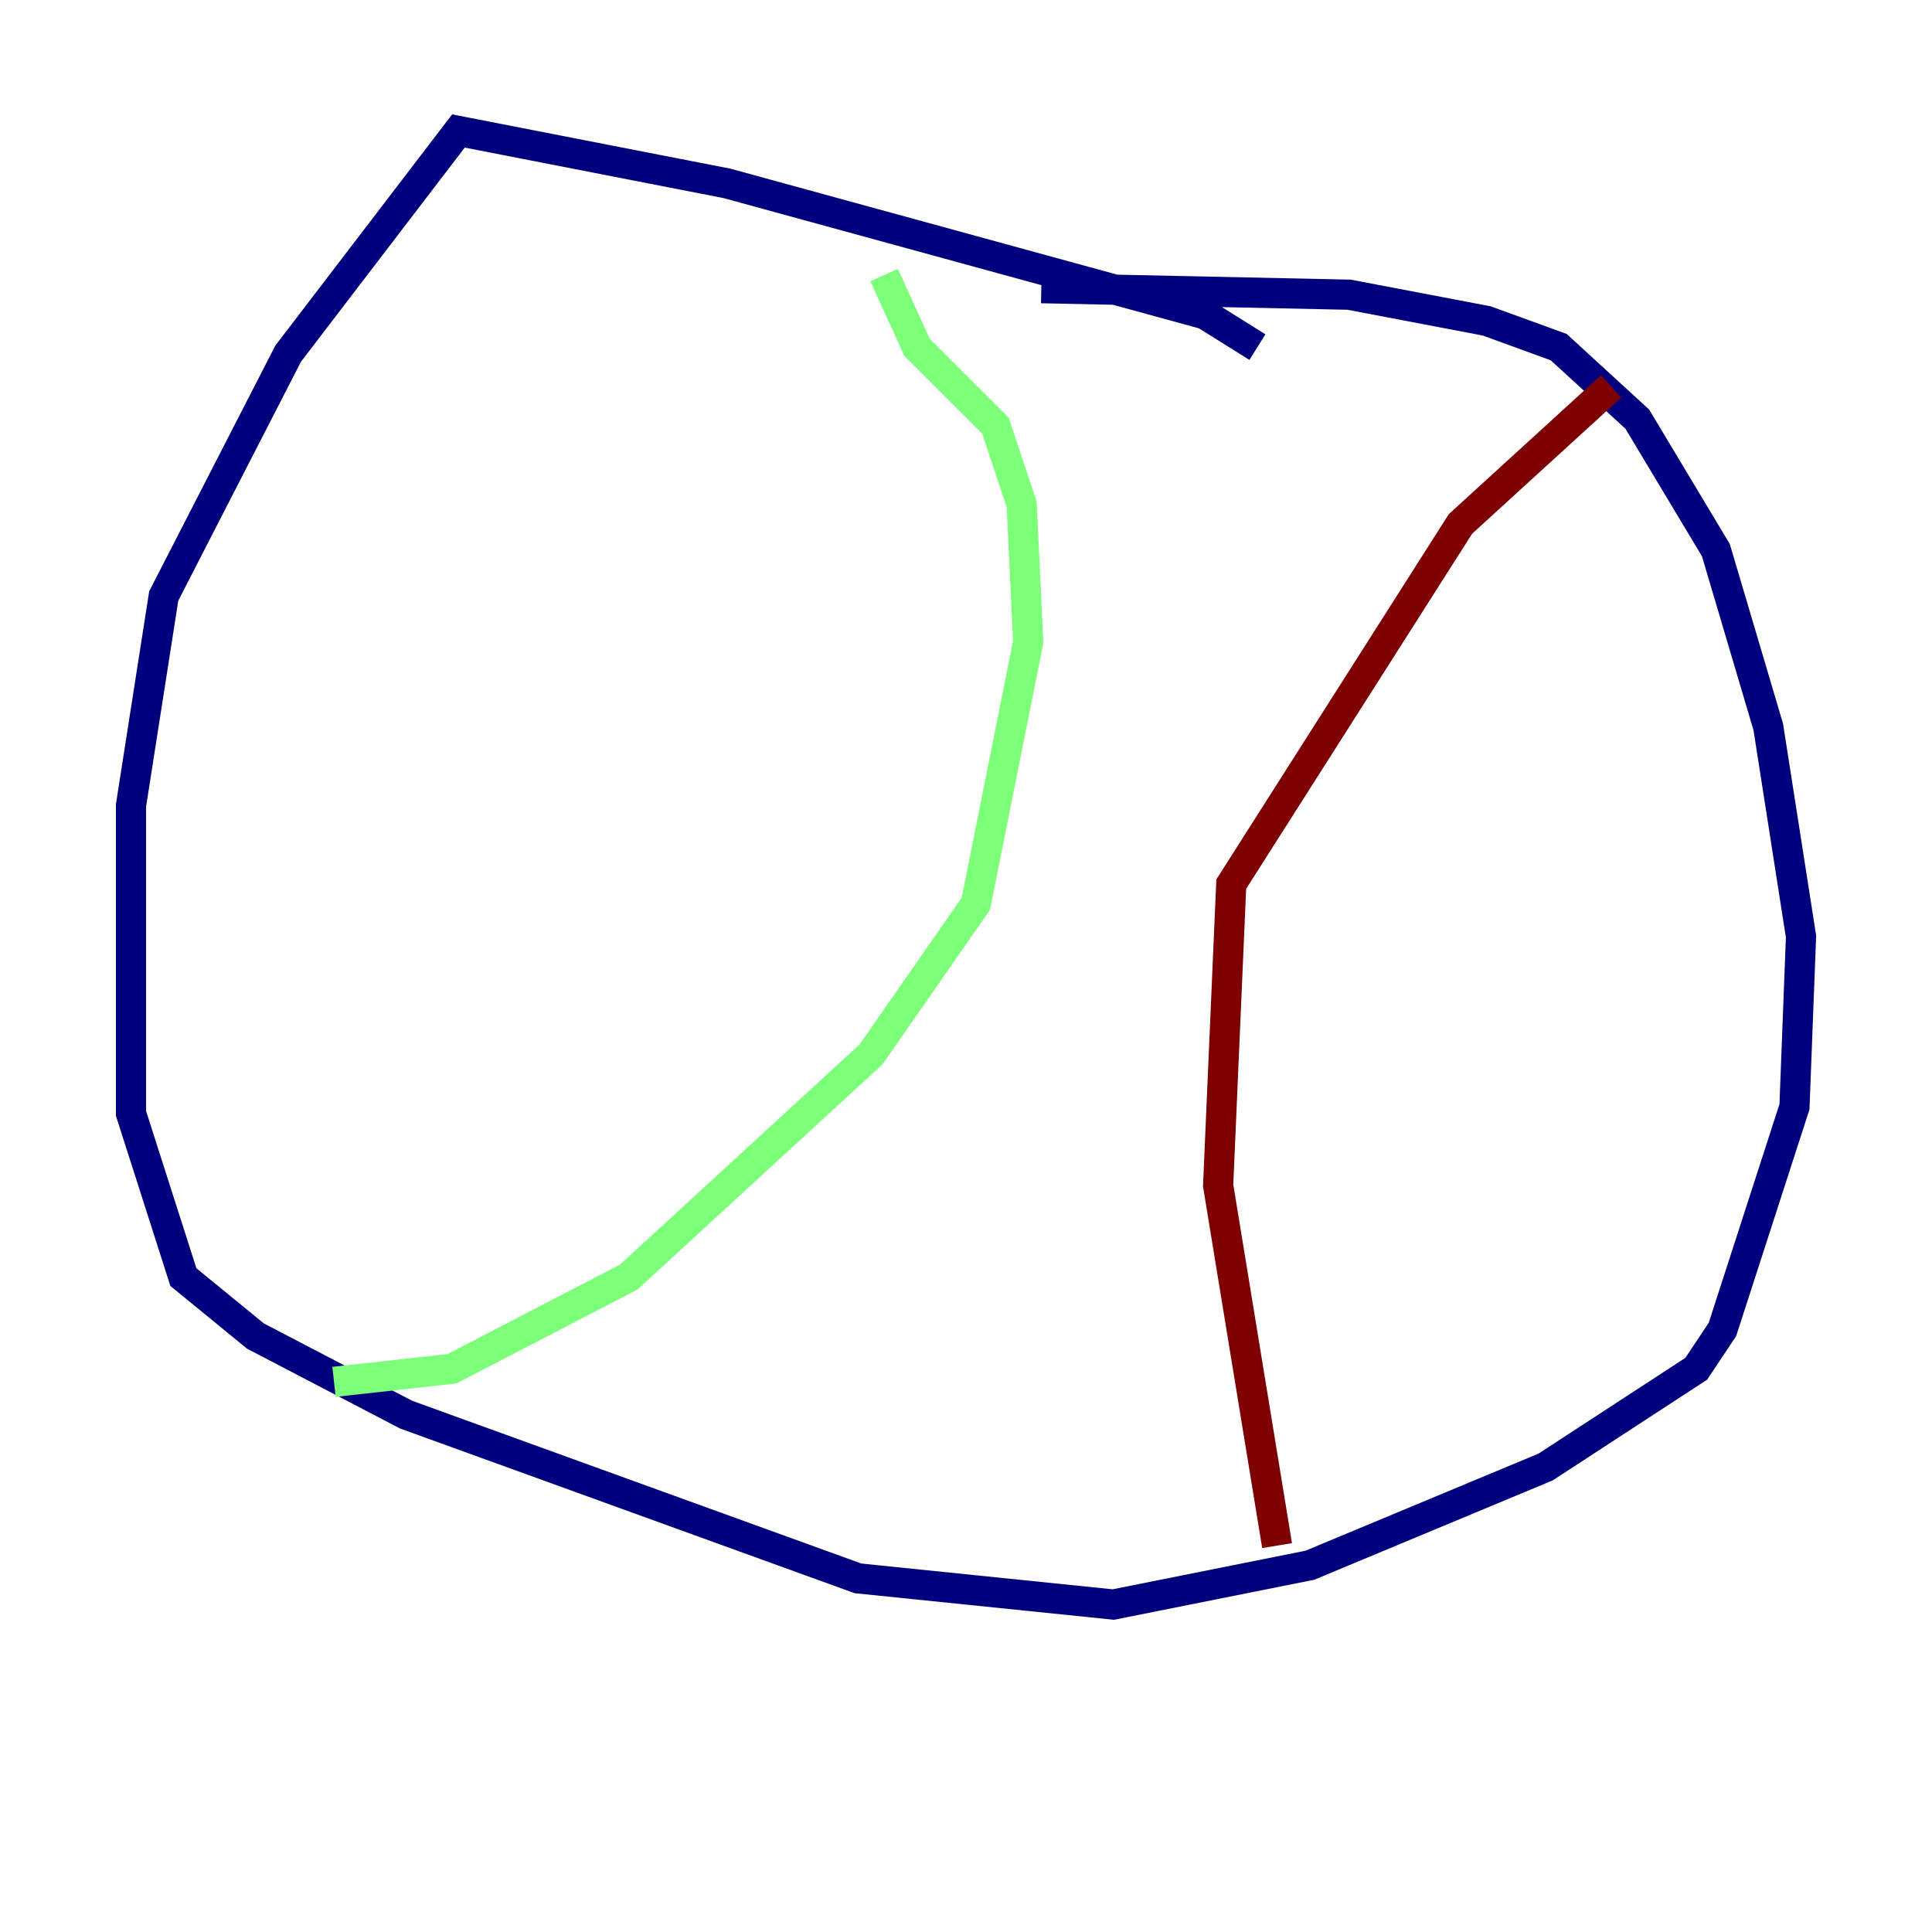 <?xml version="1.0" encoding="utf-8" ?>
<svg baseProfile="tiny" height="128" version="1.2" viewBox="0,0,128,128" width="128" xmlns="http://www.w3.org/2000/svg" xmlns:ev="http://www.w3.org/2001/xml-events" xmlns:xlink="http://www.w3.org/1999/xlink"><defs /><polyline fill="none" points="83.308,22.997 79.837,20.827 48.163,12.149 30.373,8.678 19.091,23.43 10.848,39.485 8.678,53.37 8.678,73.763 12.149,84.61 16.922,88.515 26.902,93.722 56.841,104.57 73.763,106.305 86.78,103.702 102.4,97.193 112.38,90.685 114.115,88.081 118.888,73.329 119.322,62.047 117.153,48.163 113.681,36.447 108.475,27.77 103.268,22.997 98.495,21.261 89.383,19.525 68.99,19.091" stroke="#00007f" stroke-width="2" /><polyline fill="none" points="22.129,91.552 29.939,90.685 41.654,84.61 57.709,69.858 64.651,59.878 68.122,42.522 67.688,33.41 65.953,28.203 60.746,22.997 58.576,18.224" stroke="#7cff79" stroke-width="2" /><polyline fill="none" points="84.61,102.4 80.705,78.536 81.573,58.576 96.759,34.712 106.739,25.6" stroke="#7f0000" stroke-width="2" /></svg>